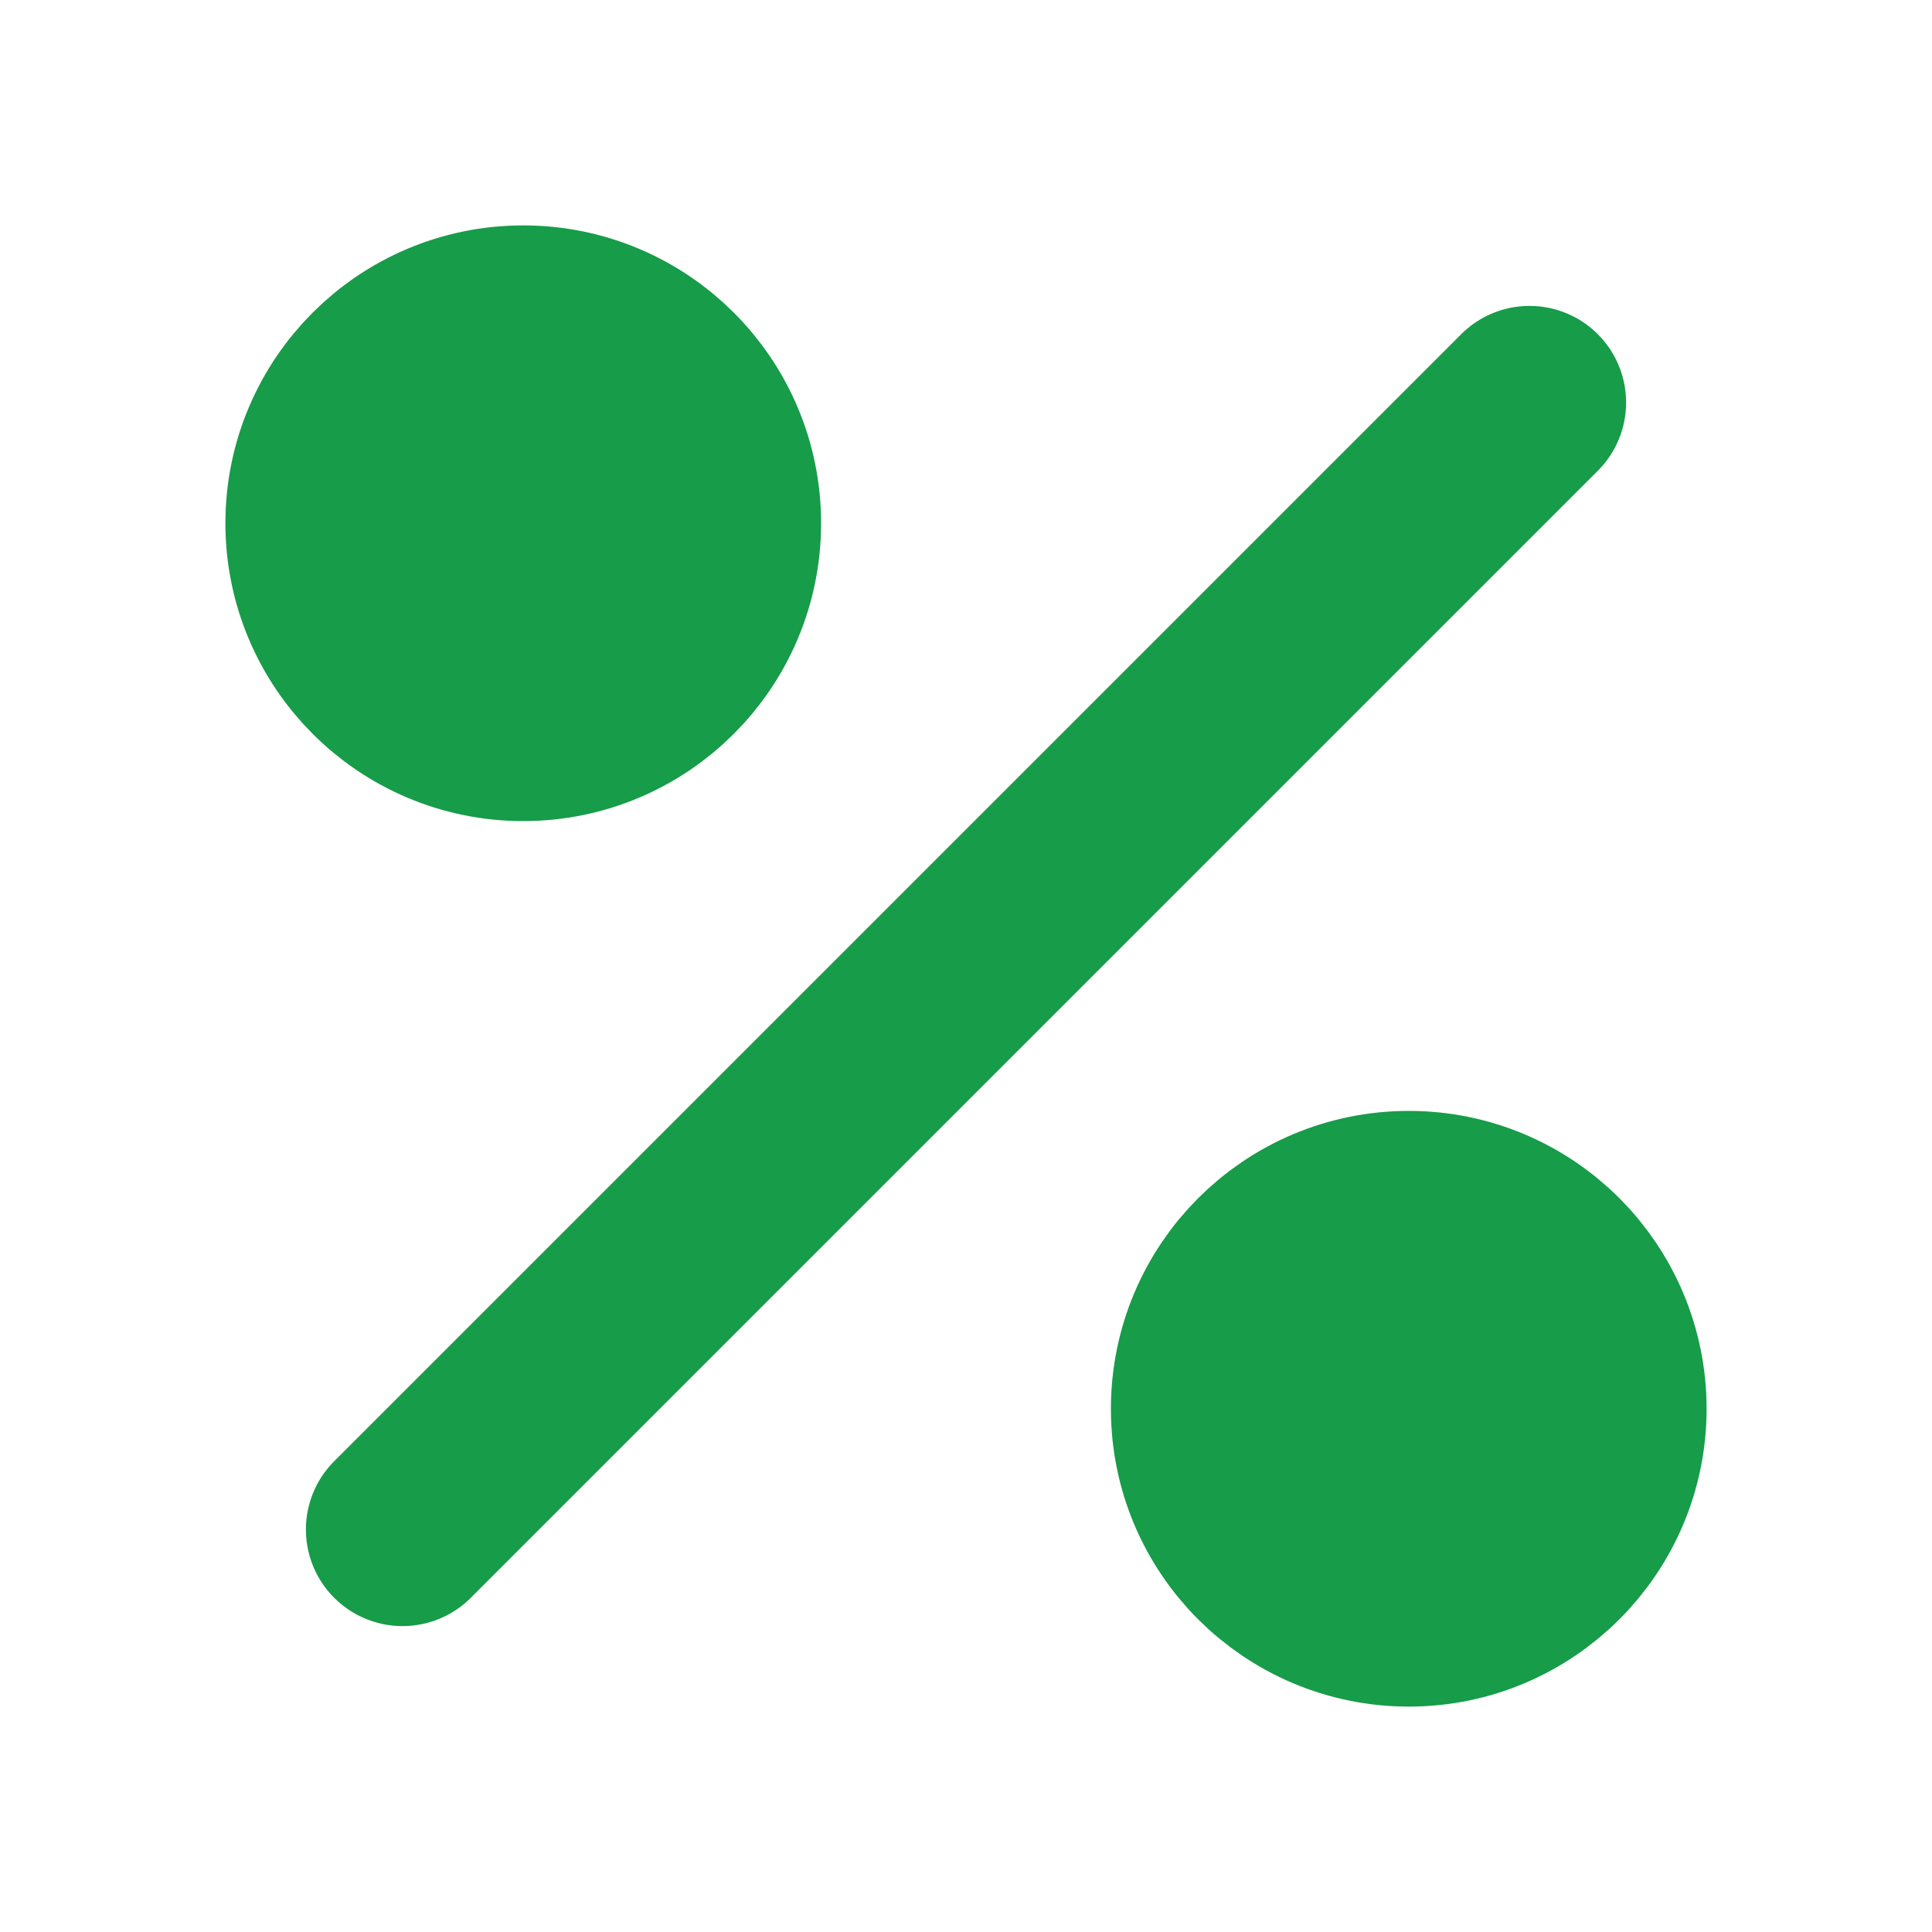 <svg width="15" height="15" viewBox="0 0 15 15" fill="none" xmlns="http://www.w3.org/2000/svg">
<path d="M11.875 3.125L3.125 11.875" stroke="#179C49" stroke-width="1.5" stroke-linecap="round" stroke-linejoin="round"/>
<path d="M4.062 5.625C4.925 5.625 5.625 4.925 5.625 4.062C5.625 3.2 4.925 2.5 4.062 2.5C3.2 2.5 2.5 3.2 2.5 4.062C2.5 4.925 3.2 5.625 4.062 5.625Z" fill="#179C49" stroke="#179C49" stroke-width="1.5" stroke-linecap="round" stroke-linejoin="round"/>
<path d="M10.938 12.5C11.8 12.5 12.5 11.8 12.5 10.938C12.5 10.075 11.8 9.375 10.938 9.375C10.075 9.375 9.375 10.075 9.375 10.938C9.375 11.8 10.075 12.5 10.938 12.5Z" fill="#179C49" stroke="#179C49" stroke-width="1.5" stroke-linecap="round" stroke-linejoin="round"/>
</svg>
